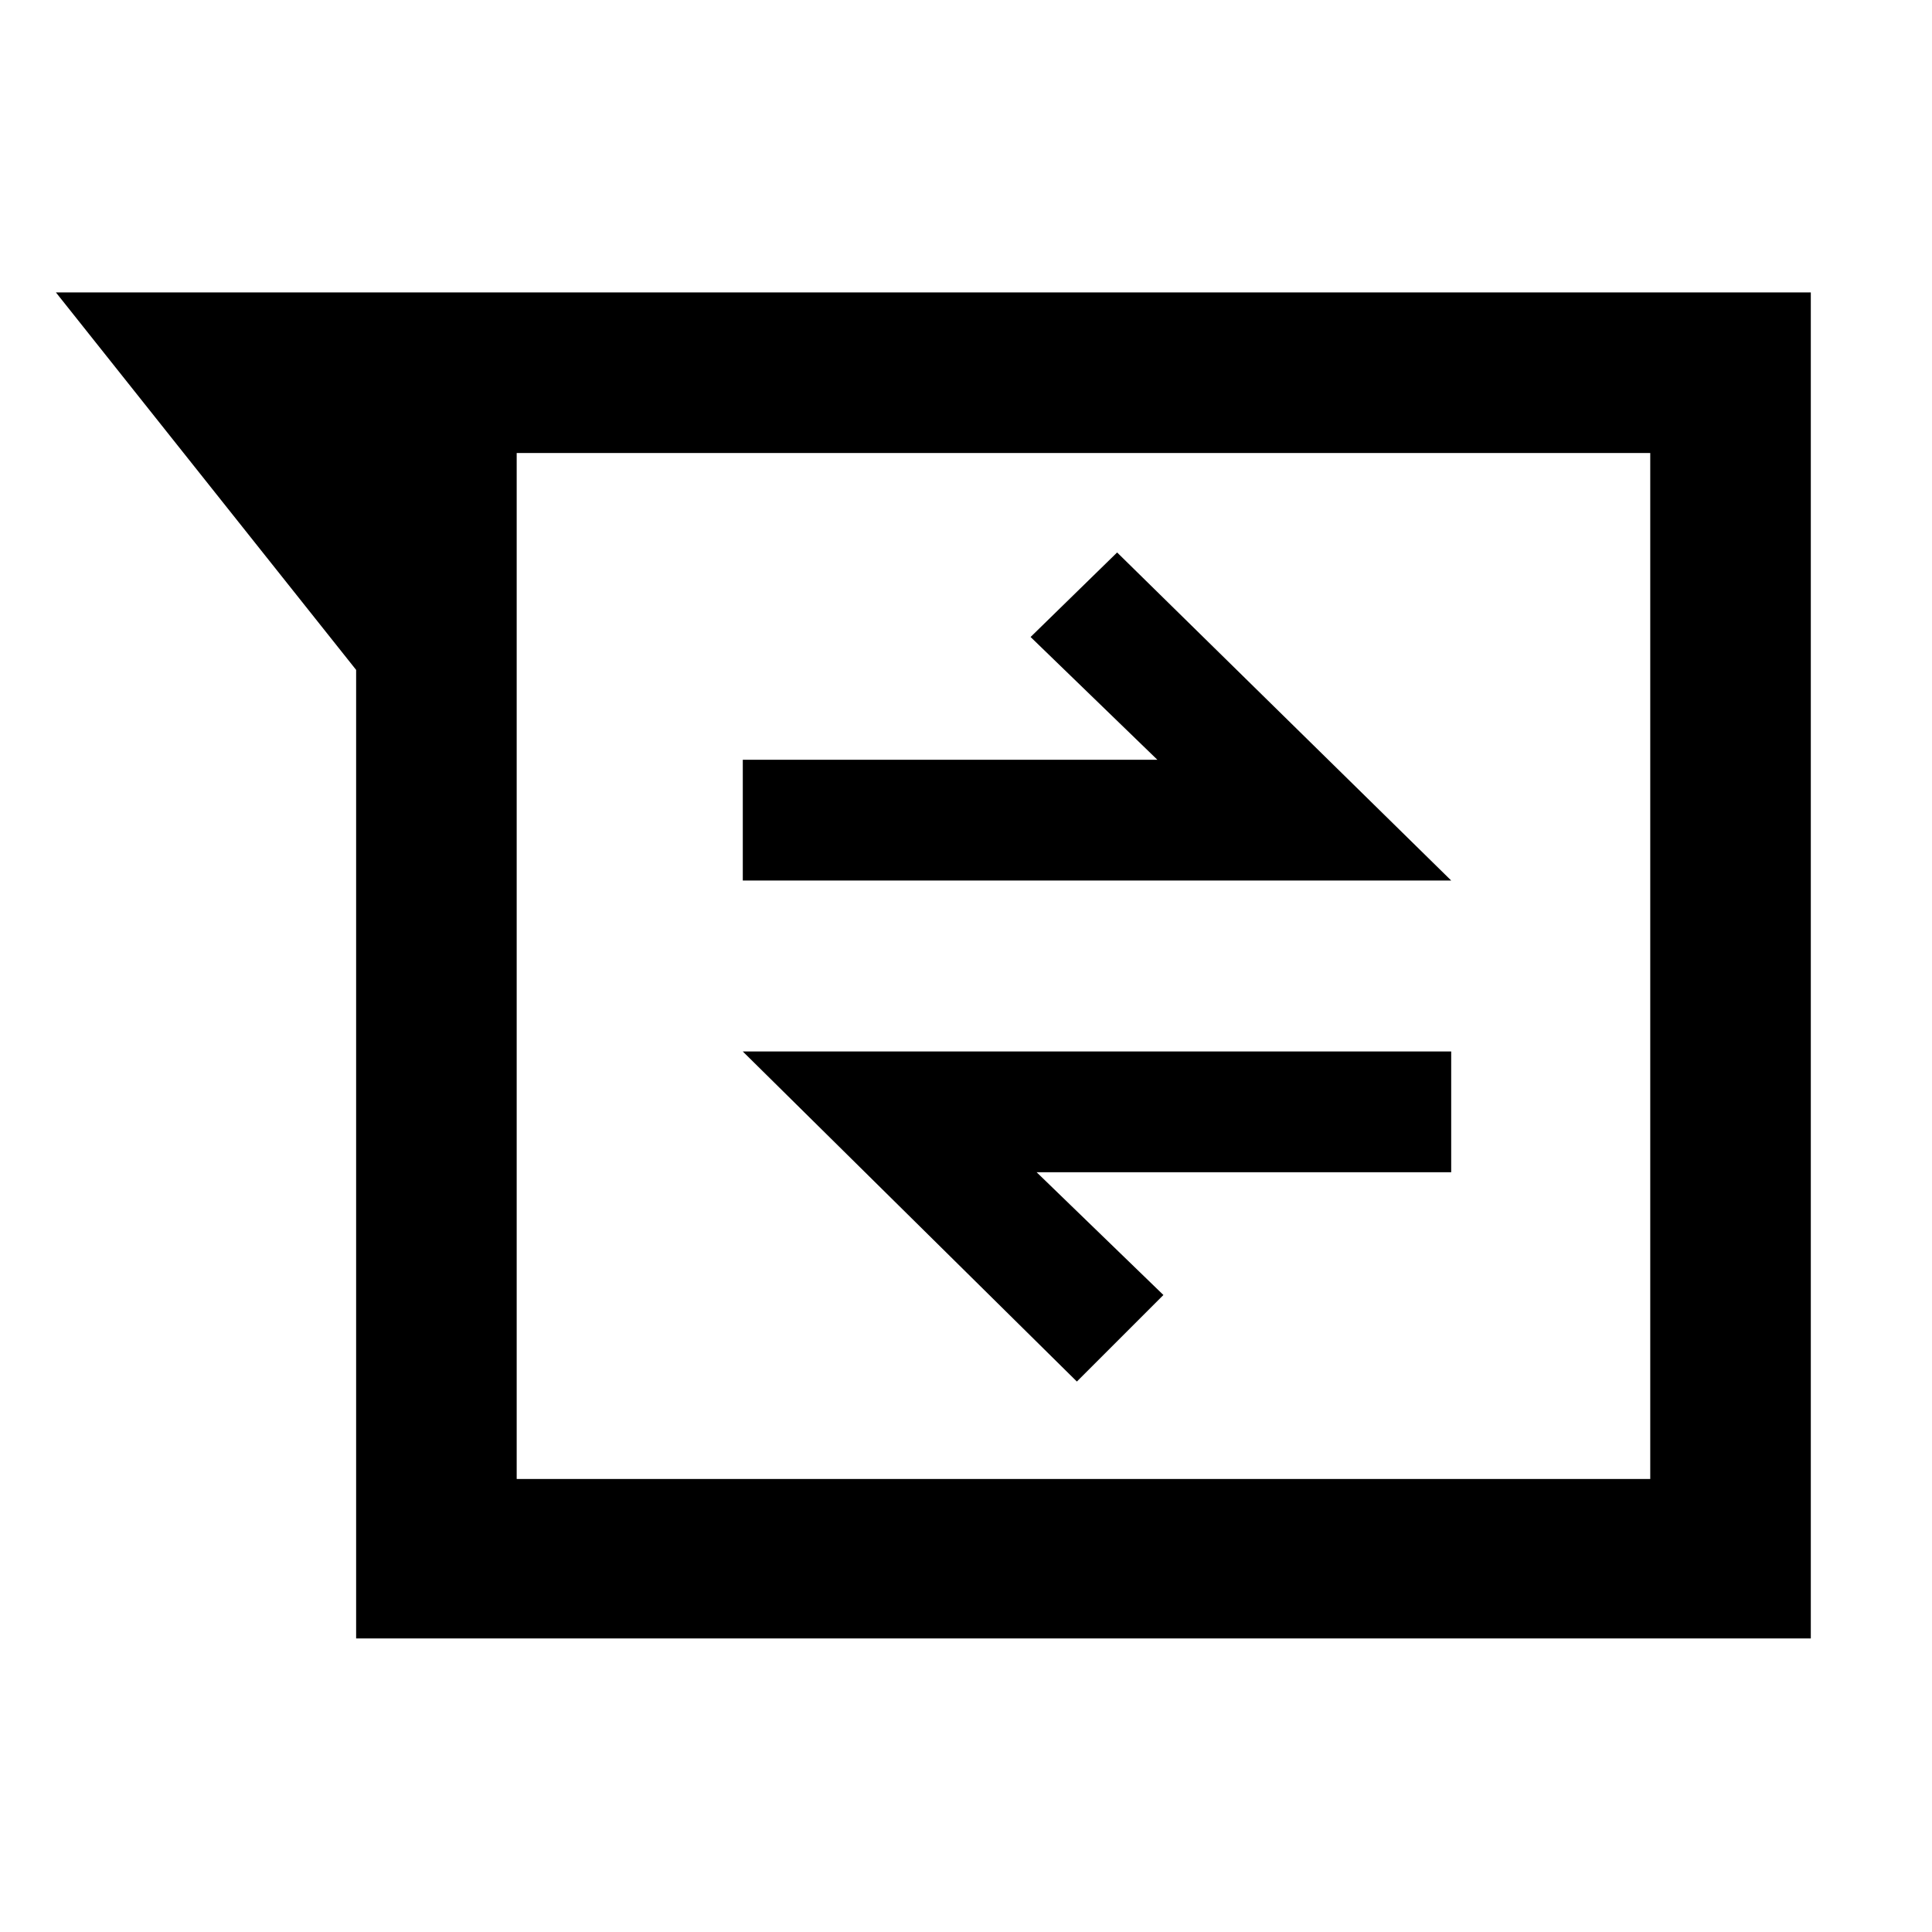 <svg xmlns="http://www.w3.org/2000/svg" height="48" viewBox="0 -960 960 960" width="48"><path d="M176.96-145.87v-481.26L27.78-814.7h872v668.83H176.96Zm79.78-589.04v509.82H820v-509.82H256.74Zm278.35 461.39 43-43-63-61h206v-60h-352l166 164Zm-166-248.96h352l-166-163-43 42 63 61h-206v60ZM256.74-734.91v509.82-509.82Z"/></svg>